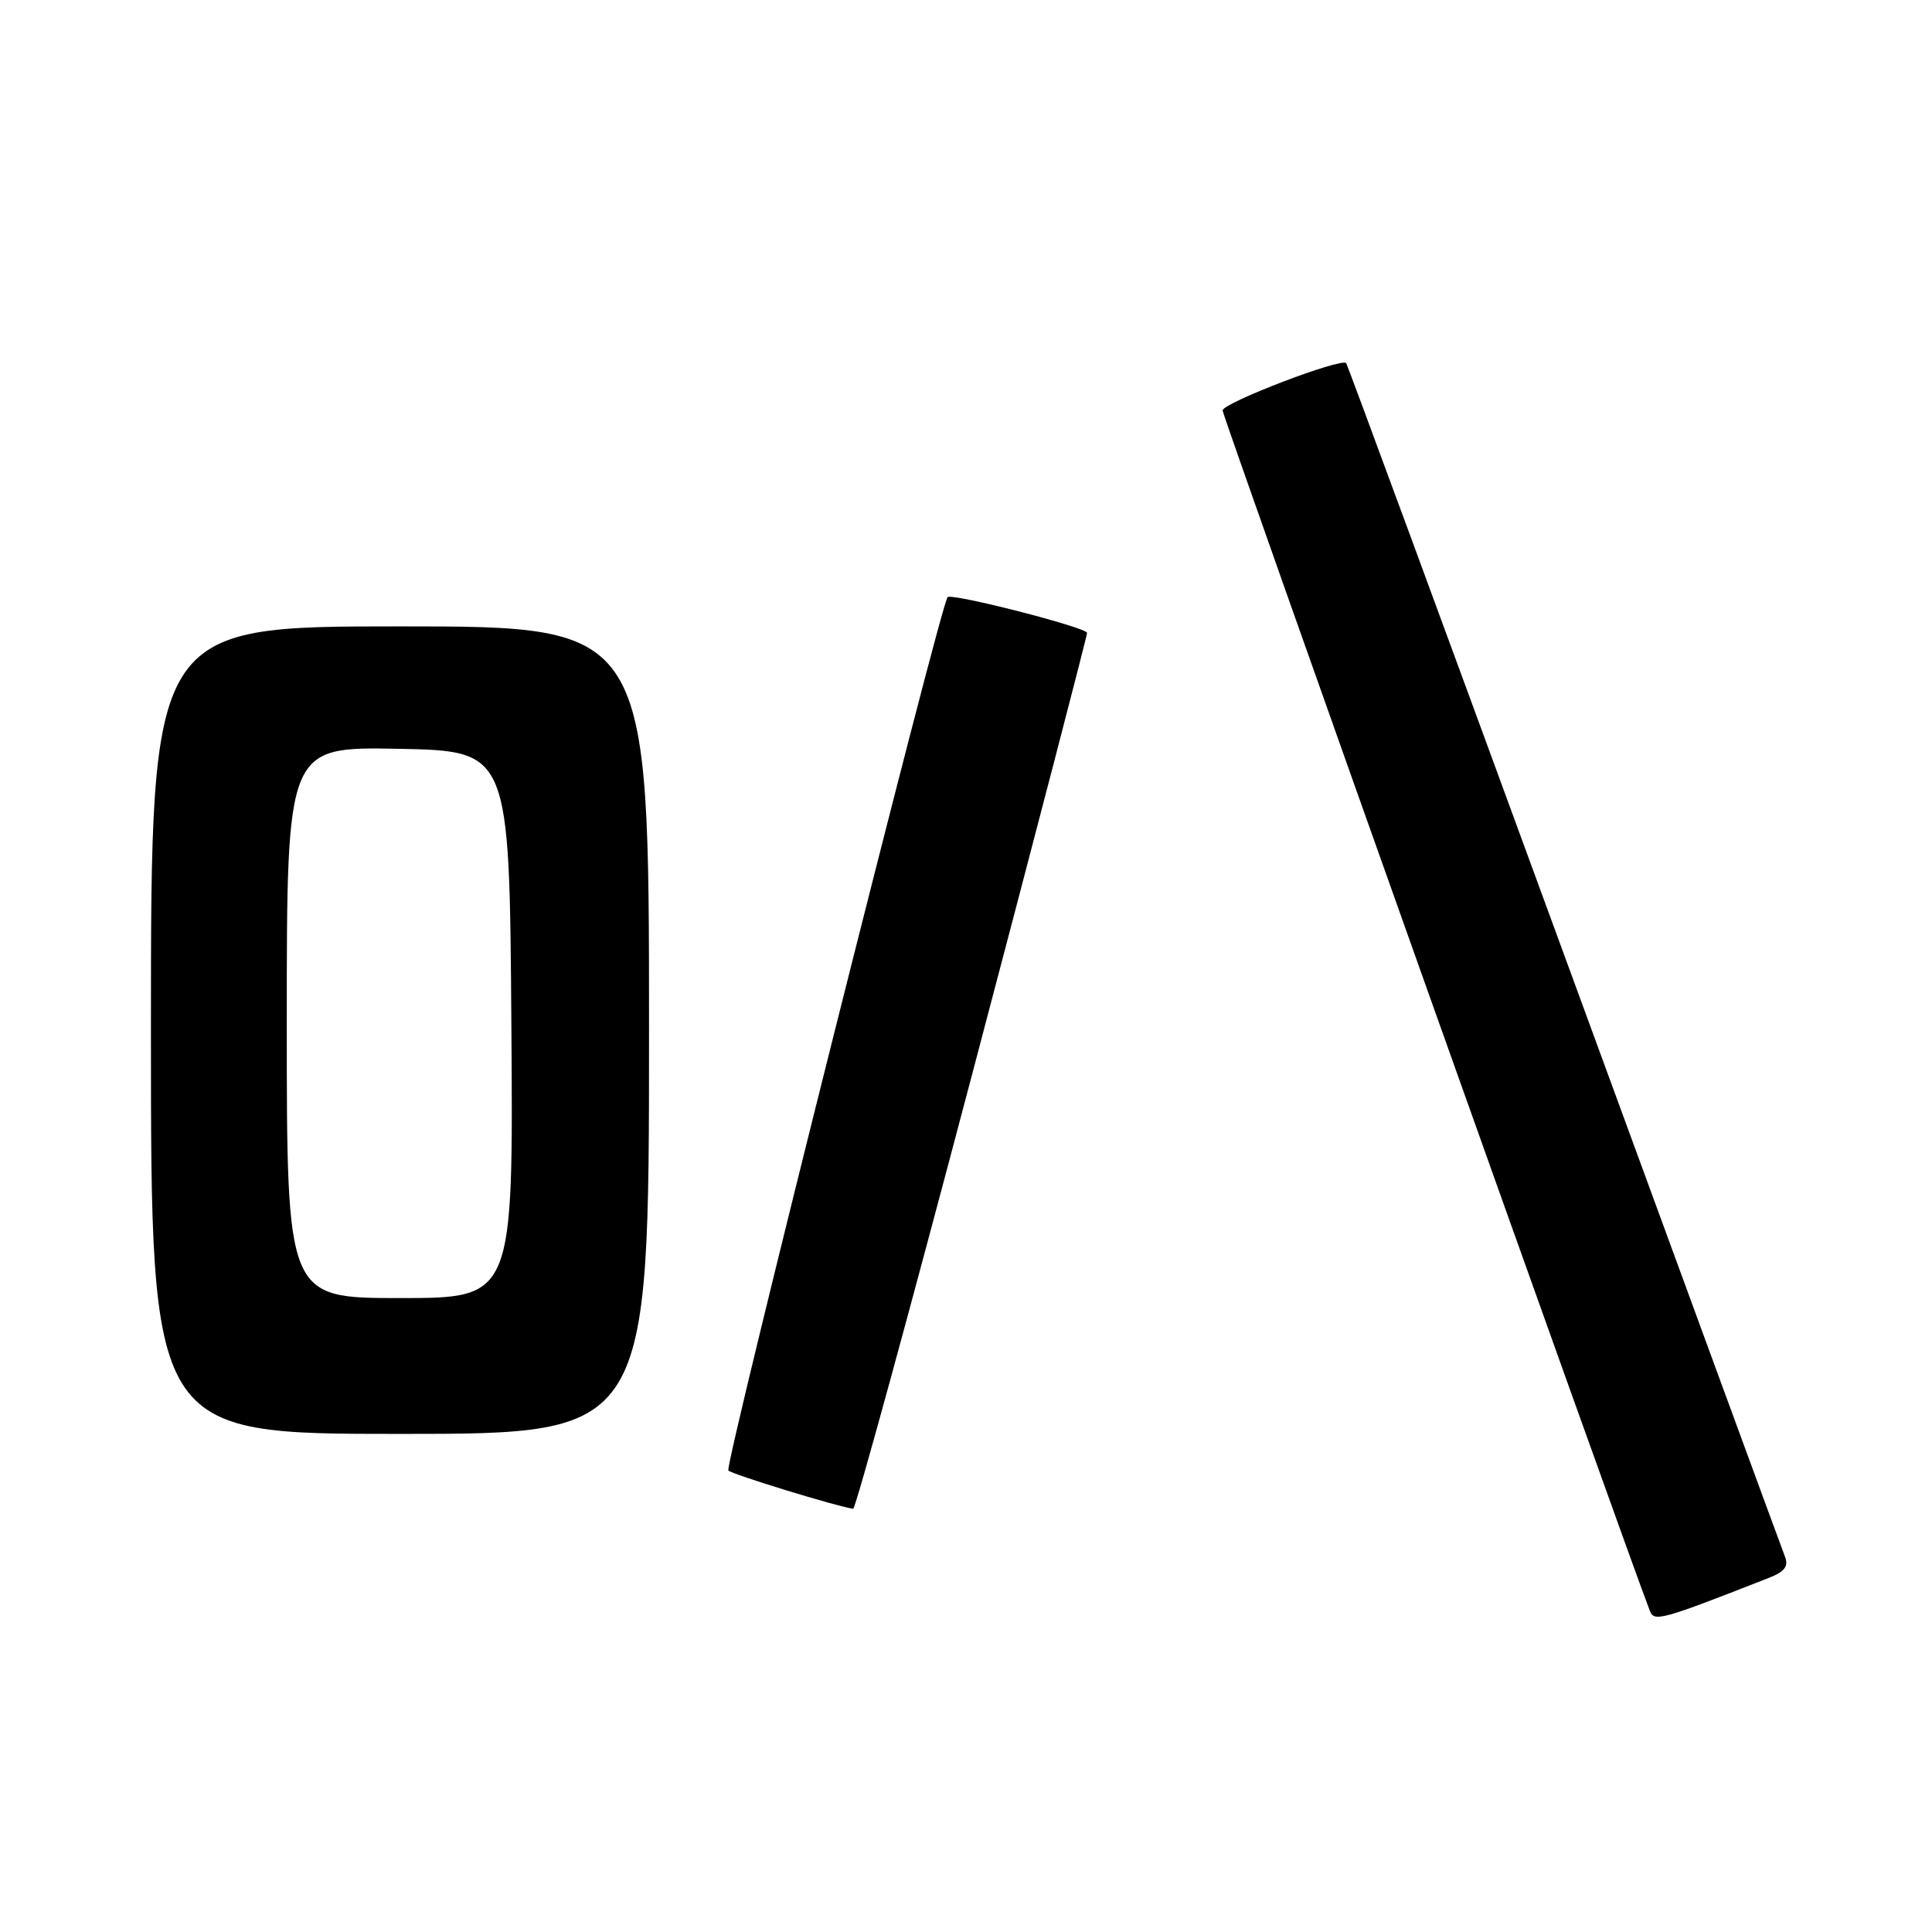 <?xml version="1.0" encoding="UTF-8" standalone="no"?>
<!DOCTYPE svg PUBLIC "-//W3C//DTD SVG 1.1//EN" "http://www.w3.org/Graphics/SVG/1.1/DTD/svg11.dtd" >
<svg xmlns="http://www.w3.org/2000/svg" xmlns:xlink="http://www.w3.org/1999/xlink" version="1.1" viewBox="0 0 256 256">
 <g >
 <path fill="currentColor"
d=" M 234.35 209.09 C 236.49 208.25 237.03 207.54 236.51 206.24 C 236.13 205.28 222.97 169.40 207.25 126.50 C 191.54 83.60 178.54 48.33 178.38 48.12 C 177.77 47.36 162.00 53.39 162.00 54.39 C 162.00 55.15 214.88 203.71 218.62 213.46 C 219.19 214.93 220.13 214.67 234.35 209.09 Z  M 128.84 142.25 C 137.22 110.49 144.06 84.21 144.04 83.86 C 143.99 83.14 126.10 78.55 125.56 79.13 C 124.62 80.12 95.95 194.29 96.51 194.85 C 97.02 195.37 110.91 199.63 113.05 199.92 C 113.36 199.97 120.46 174.01 128.84 142.25 Z  M 86.00 136.50 C 86.00 83.00 86.00 83.00 53.00 83.00 C 20.00 83.00 20.00 83.00 20.00 136.50 C 20.00 190.00 20.00 190.00 53.00 190.00 C 86.00 190.00 86.00 190.00 86.00 136.50 Z  M 38.00 135.47 C 38.00 98.95 38.00 98.95 52.75 99.22 C 67.50 99.50 67.50 99.50 67.76 135.75 C 68.02 172.00 68.02 172.00 53.01 172.00 C 38.00 172.00 38.00 172.00 38.00 135.47 Z "/>
</g>
</svg>